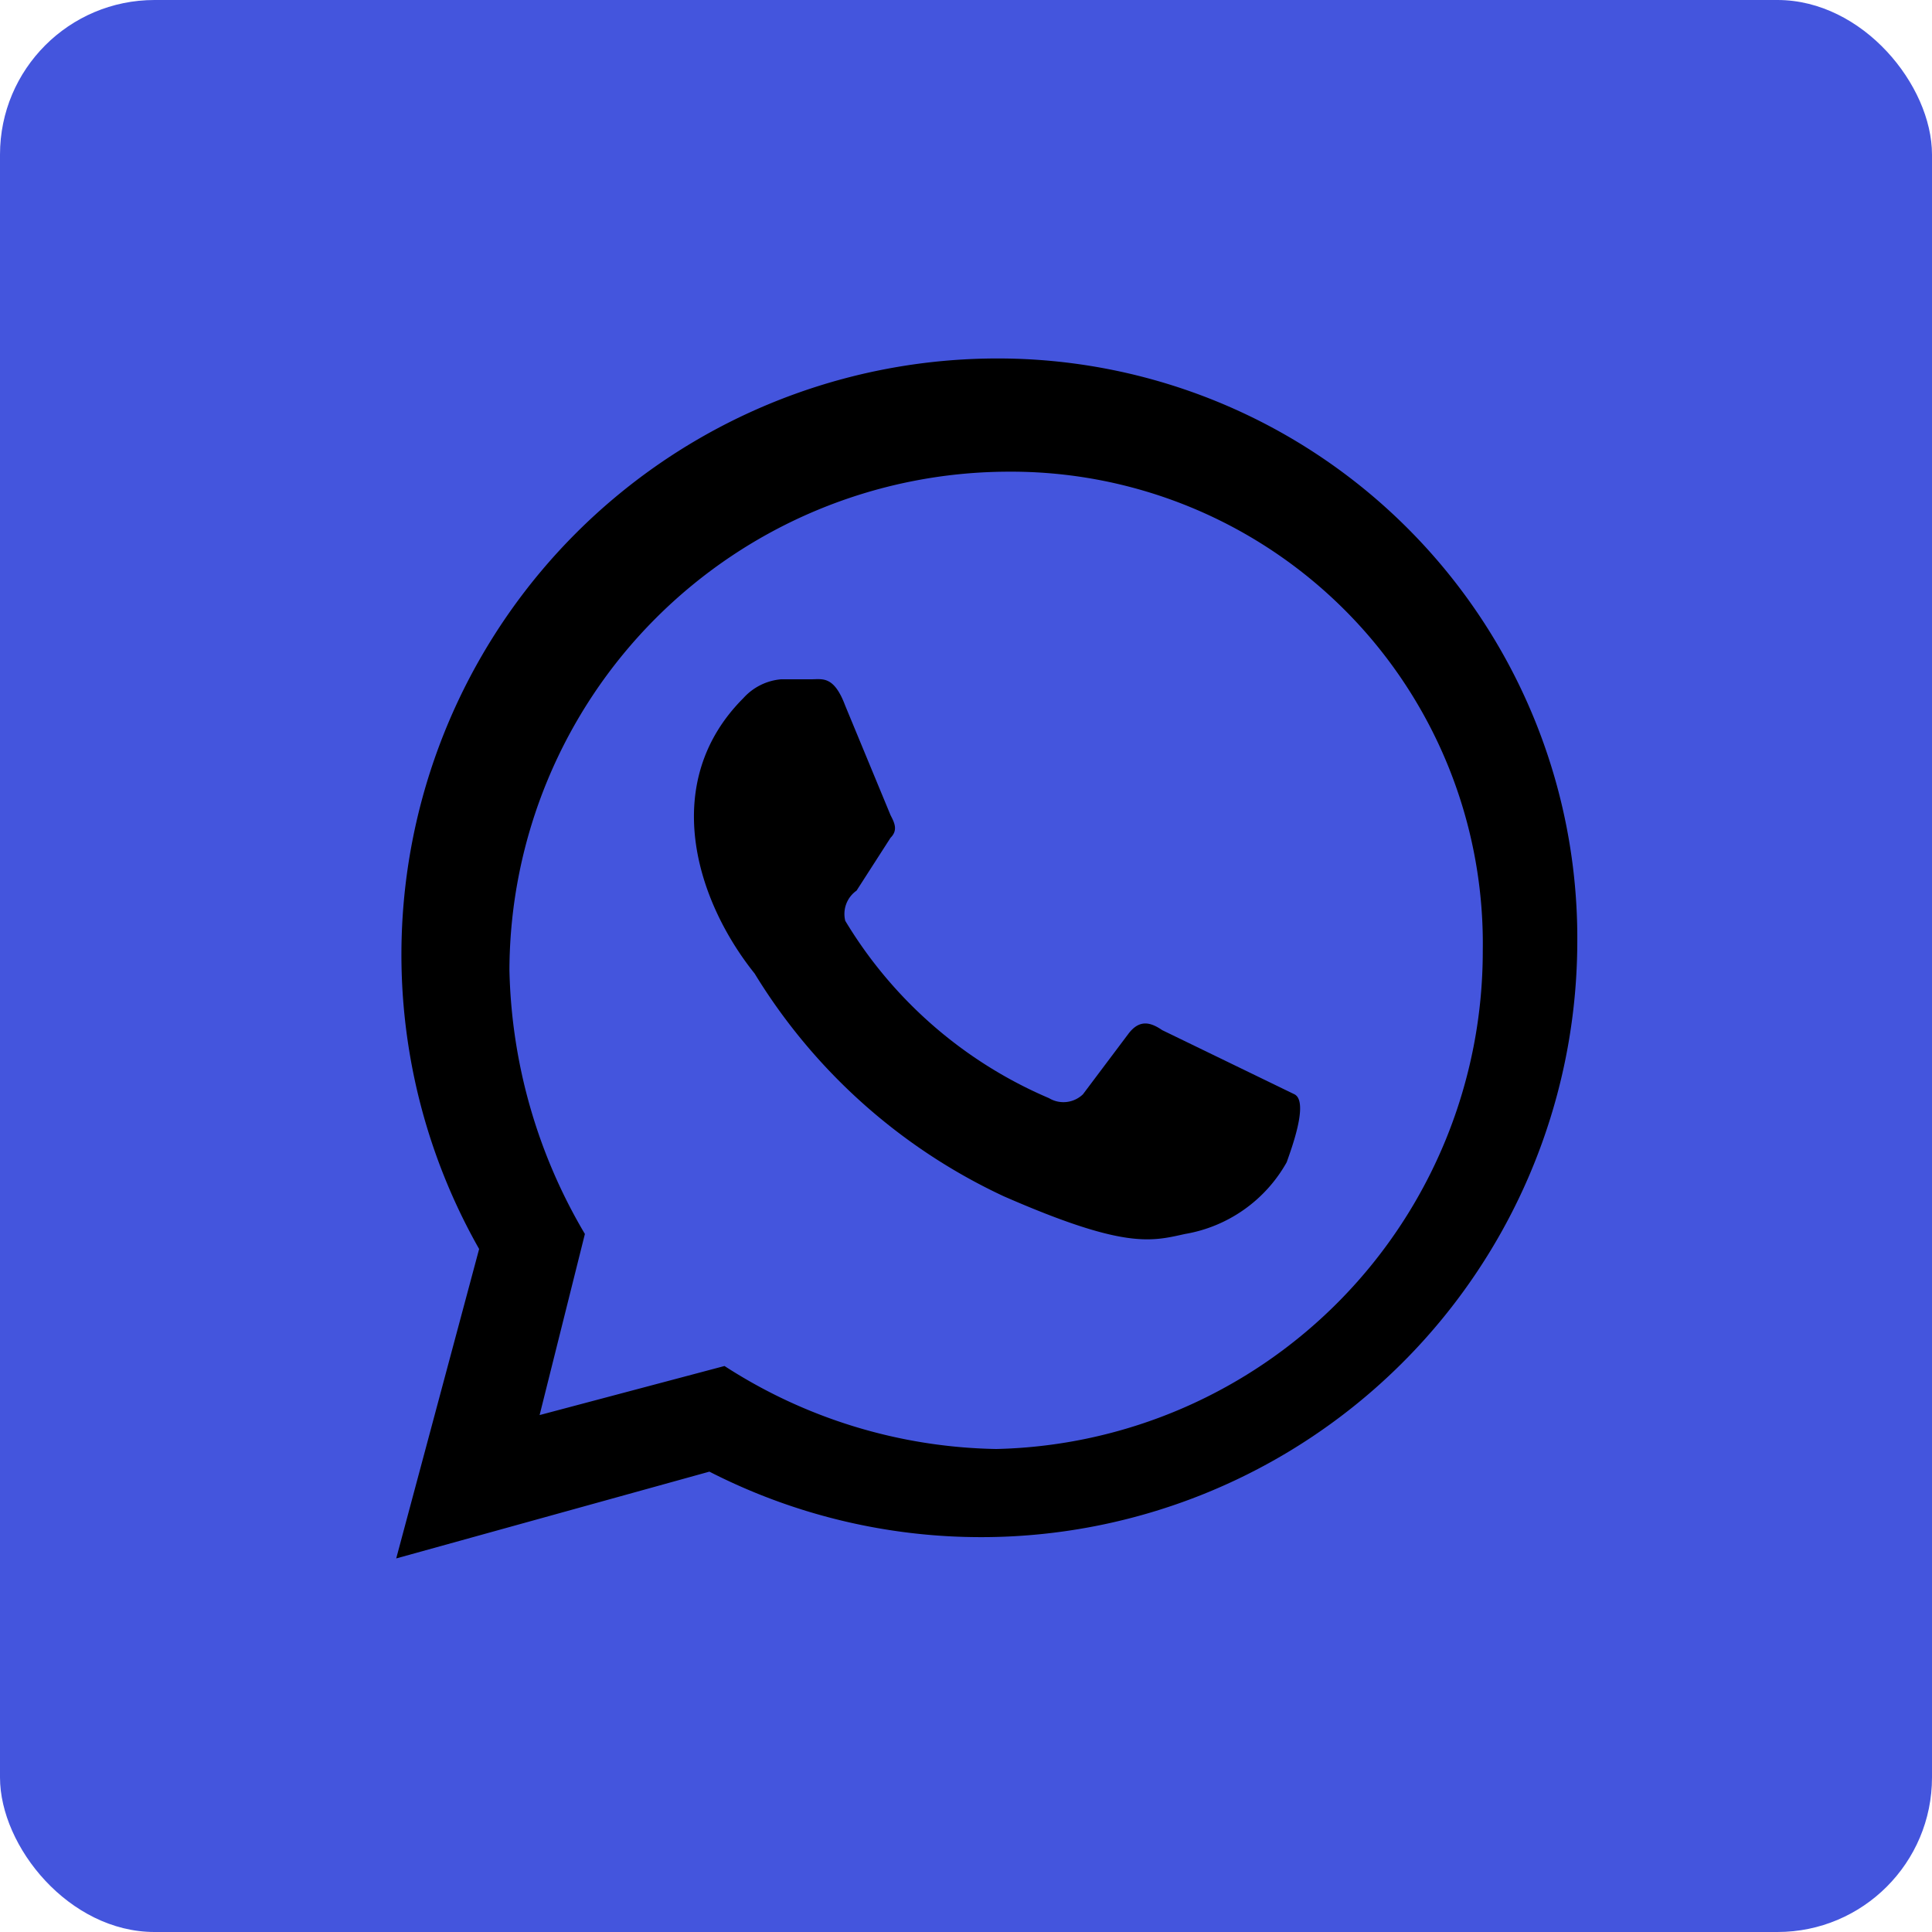 <svg xmlns="http://www.w3.org/2000/svg" xmlns:xlink="http://www.w3.org/1999/xlink" width="50" height="50" viewBox="0 0 50 50"><defs><clipPath id="a"><rect width="50" height="50" transform="translate(517 2750)" fill="#fff" stroke="#707070" stroke-width="1"/></clipPath></defs><g transform="translate(-517 -2750)" clip-path="url(#a)"><g transform="translate(517 2750)"><rect width="50" height="50" rx="4" fill="#45d"/><path d="M30.078,26.66c-.293-.2-.586-.293-.879.1L28.027,28.32a.727.727,0,0,1-.879.1,11.342,11.342,0,0,1-5.273-4.59.738.738,0,0,1,.293-.781l.879-1.367c.2-.2.1-.391,0-.586l-1.172-2.832c-.293-.781-.586-.684-.879-.684h-.781a1.484,1.484,0,0,0-.977.488c-2.148,2.148-1.27,5.176.293,7.129a14.963,14.963,0,0,0,6.445,5.762c3.125,1.367,3.809,1.172,4.688.977A3.733,3.733,0,0,0,33.3,30.078c.1-.293.586-1.562.2-1.758"/><path d="M25.781,37.5a13.347,13.347,0,0,1-7.031-2.148l-4.785,1.27,1.172-4.687A13.963,13.963,0,0,1,13.184,25.1,12.941,12.941,0,0,1,26.074,12.207a12.213,12.213,0,0,1,12.3,12.4A12.883,12.883,0,0,1,25.781,37.5M10.254,40.332l8.105-2.246A15.43,15.43,0,0,0,40.82,24.414,15,15,0,0,0,25.781,9.277,15.43,15.43,0,0,0,12.4,32.324"/></g></g></svg>